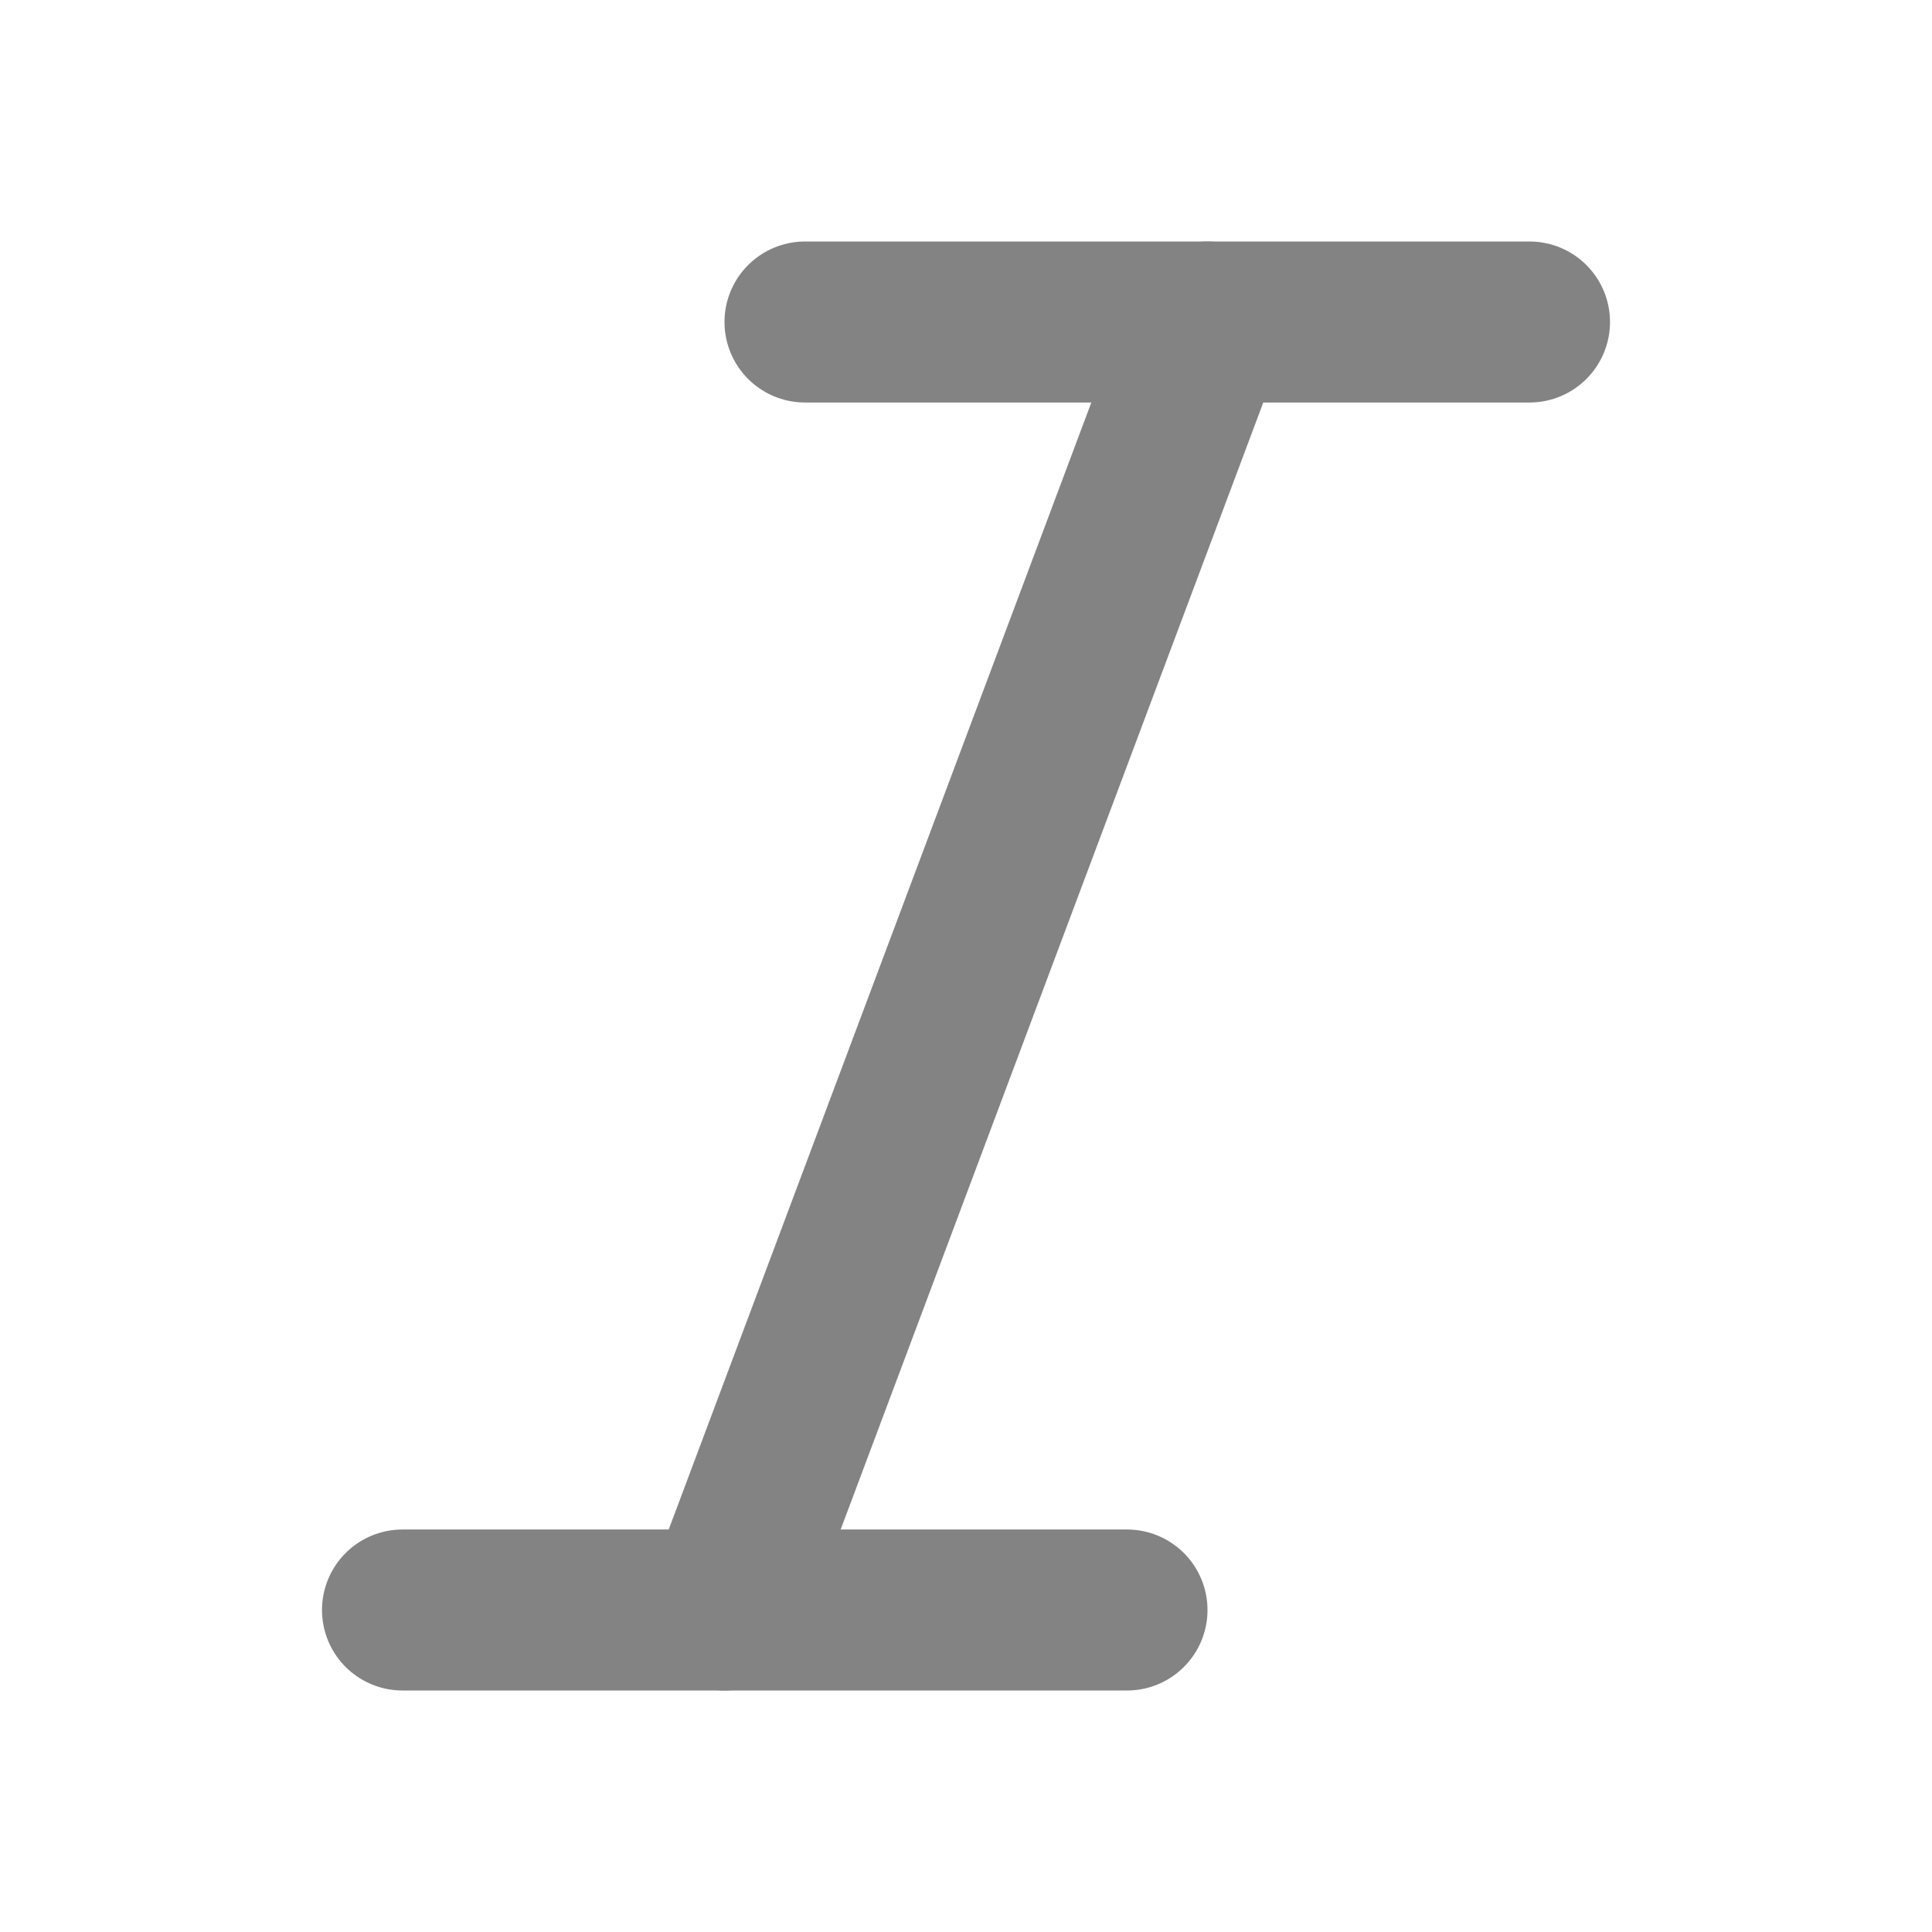 <svg width="24" height="24" viewBox="0 0 24 24" fill="none" xmlns="http://www.w3.org/2000/svg">
<path d="M19 4H10" stroke="#838383" stroke-width="2" stroke-linecap="round" stroke-linejoin="round"/>
<path d="M14 20H5" stroke="#838383" stroke-width="2" stroke-linecap="round" stroke-linejoin="round"/>
<path d="M15 4L9 20" stroke="#838383" stroke-width="2" stroke-linecap="round" stroke-linejoin="round"/>
</svg>
